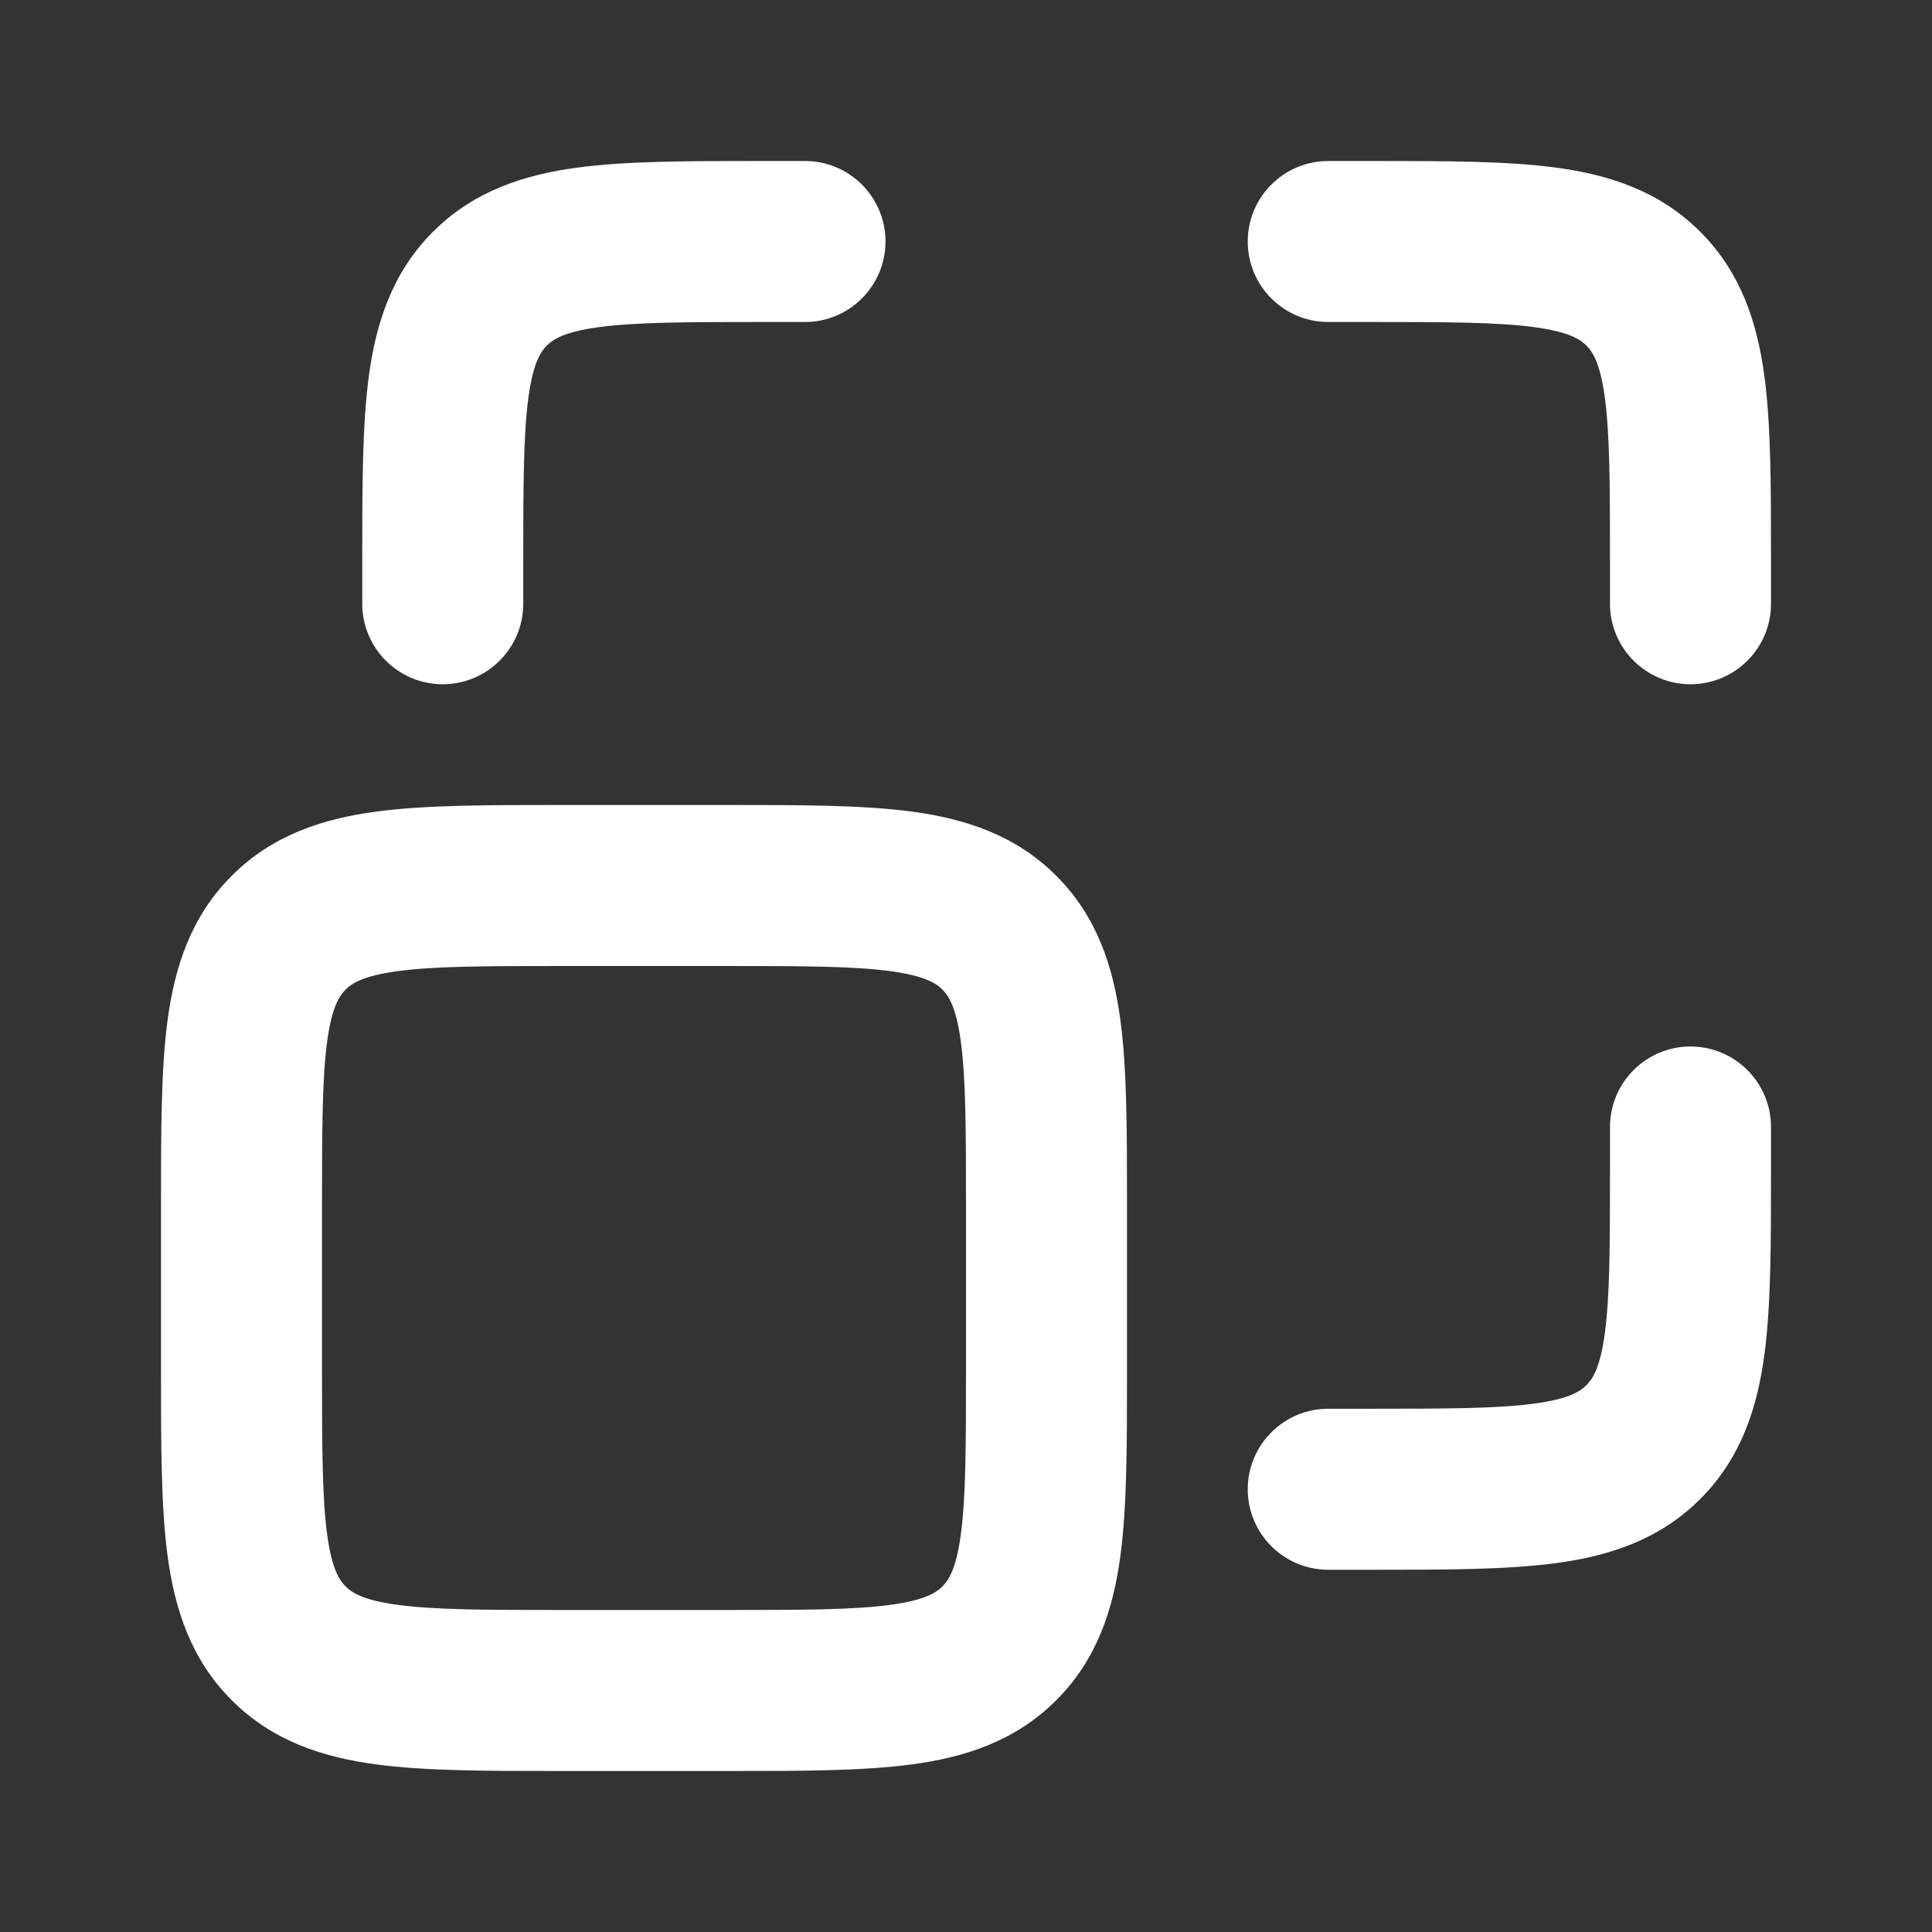 <svg width="24" height="24" viewBox="0 0 24 24" fill="none" xmlns="http://www.w3.org/2000/svg">
<rect x="0" y="0" width="24" height="24" fill="#333333" stroke="none"/>
<path fill-rule="evenodd" clip-rule="evenodd" d="M6.934 10C6.956 10 6.978 10 7 10H9C9.022 10 9.044 10 9.066 10C9.952 10 10.716 10 11.328 10.082C11.983 10.17 12.612 10.369 13.121 10.879C13.631 11.388 13.83 12.017 13.918 12.672C14 13.284 14 14.048 14 14.934V17.066C14 17.952 14 18.716 13.918 19.328C13.83 19.983 13.631 20.612 13.121 21.121C12.612 21.631 11.983 21.83 11.328 21.918C10.716 22 9.952 22 9.066 22H6.934C6.048 22 5.284 22 4.672 21.918C4.017 21.83 3.388 21.631 2.879 21.121C2.369 20.612 2.17 19.983 2.082 19.328C2 18.716 2 17.952 2 17.066C2 17.044 2 17.022 2 17V15C2 14.978 2 14.956 2 14.934C2 14.048 2 13.284 2.082 12.672C2.17 12.017 2.369 11.388 2.879 10.879C3.388 10.369 4.017 10.17 4.672 10.082C5.284 10 6.048 10 6.934 10ZM4.939 12.064C4.505 12.123 4.369 12.217 4.293 12.293C4.217 12.369 4.123 12.505 4.064 12.939C4.002 13.401 4 14.029 4 15V17C4 17.971 4.002 18.599 4.064 19.061C4.123 19.495 4.217 19.631 4.293 19.707C4.369 19.783 4.505 19.877 4.939 19.936C5.401 19.998 6.029 20 7 20H9C9.971 20 10.599 19.998 11.061 19.936C11.495 19.877 11.631 19.783 11.707 19.707C11.783 19.631 11.877 19.495 11.936 19.061C11.998 18.599 12 17.971 12 17V15C12 14.029 11.998 13.401 11.936 12.939C11.877 12.505 11.783 12.369 11.707 12.293C11.631 12.217 11.495 12.123 11.061 12.064C10.599 12.002 9.971 12 9 12H7C6.029 12 5.401 12.002 4.939 12.064Z" fill="white"/>
<path fill-rule="evenodd" clip-rule="evenodd" d="M9.434 2C9.456 2 9.478 2 9.5 2H10C10.552 2 11 2.448 11 3C11 3.552 10.552 4 10 4H9.5C8.529 4 7.901 4.002 7.439 4.064C7.005 4.123 6.869 4.217 6.793 4.293C6.717 4.369 6.623 4.505 6.564 4.939C6.502 5.401 6.5 6.029 6.5 7V7.5C6.5 8.052 6.052 8.5 5.5 8.5C4.948 8.5 4.5 8.052 4.5 7.5V7C4.5 6.978 4.5 6.956 4.5 6.934C4.5 6.048 4.5 5.284 4.582 4.672C4.67 4.017 4.869 3.388 5.379 2.879C5.888 2.369 6.517 2.17 7.172 2.082C7.784 2 8.548 2 9.434 2ZM19.061 4.064C18.599 4.002 17.971 4 17 4H16.5C15.948 4 15.5 3.552 15.5 3C15.5 2.448 15.948 2 16.5 2L17.066 2C17.952 2 18.716 2 19.328 2.082C19.983 2.17 20.612 2.369 21.121 2.879C21.631 3.388 21.83 4.017 21.918 4.672C22 5.284 22 6.048 22 6.934L22 7.5C22 8.052 21.552 8.5 21 8.5C20.448 8.5 20 8.052 20 7.5V7C20 6.029 19.998 5.401 19.936 4.939C19.877 4.505 19.783 4.369 19.707 4.293C19.631 4.217 19.495 4.123 19.061 4.064ZM21 13C21.552 13 22 13.448 22 14L22 14.566C22 15.452 22 16.216 21.918 16.828C21.83 17.483 21.631 18.112 21.121 18.621C20.612 19.131 19.983 19.33 19.328 19.418C18.716 19.5 17.952 19.5 17.066 19.5L16.5 19.5C15.948 19.5 15.5 19.052 15.5 18.5C15.5 17.948 15.948 17.5 16.5 17.5H17C17.971 17.5 18.599 17.498 19.061 17.436C19.495 17.377 19.631 17.283 19.707 17.207C19.783 17.131 19.877 16.995 19.936 16.561C19.998 16.099 20 15.471 20 14.5V14C20 13.448 20.448 13 21 13Z" fill="white"/>
</svg>
